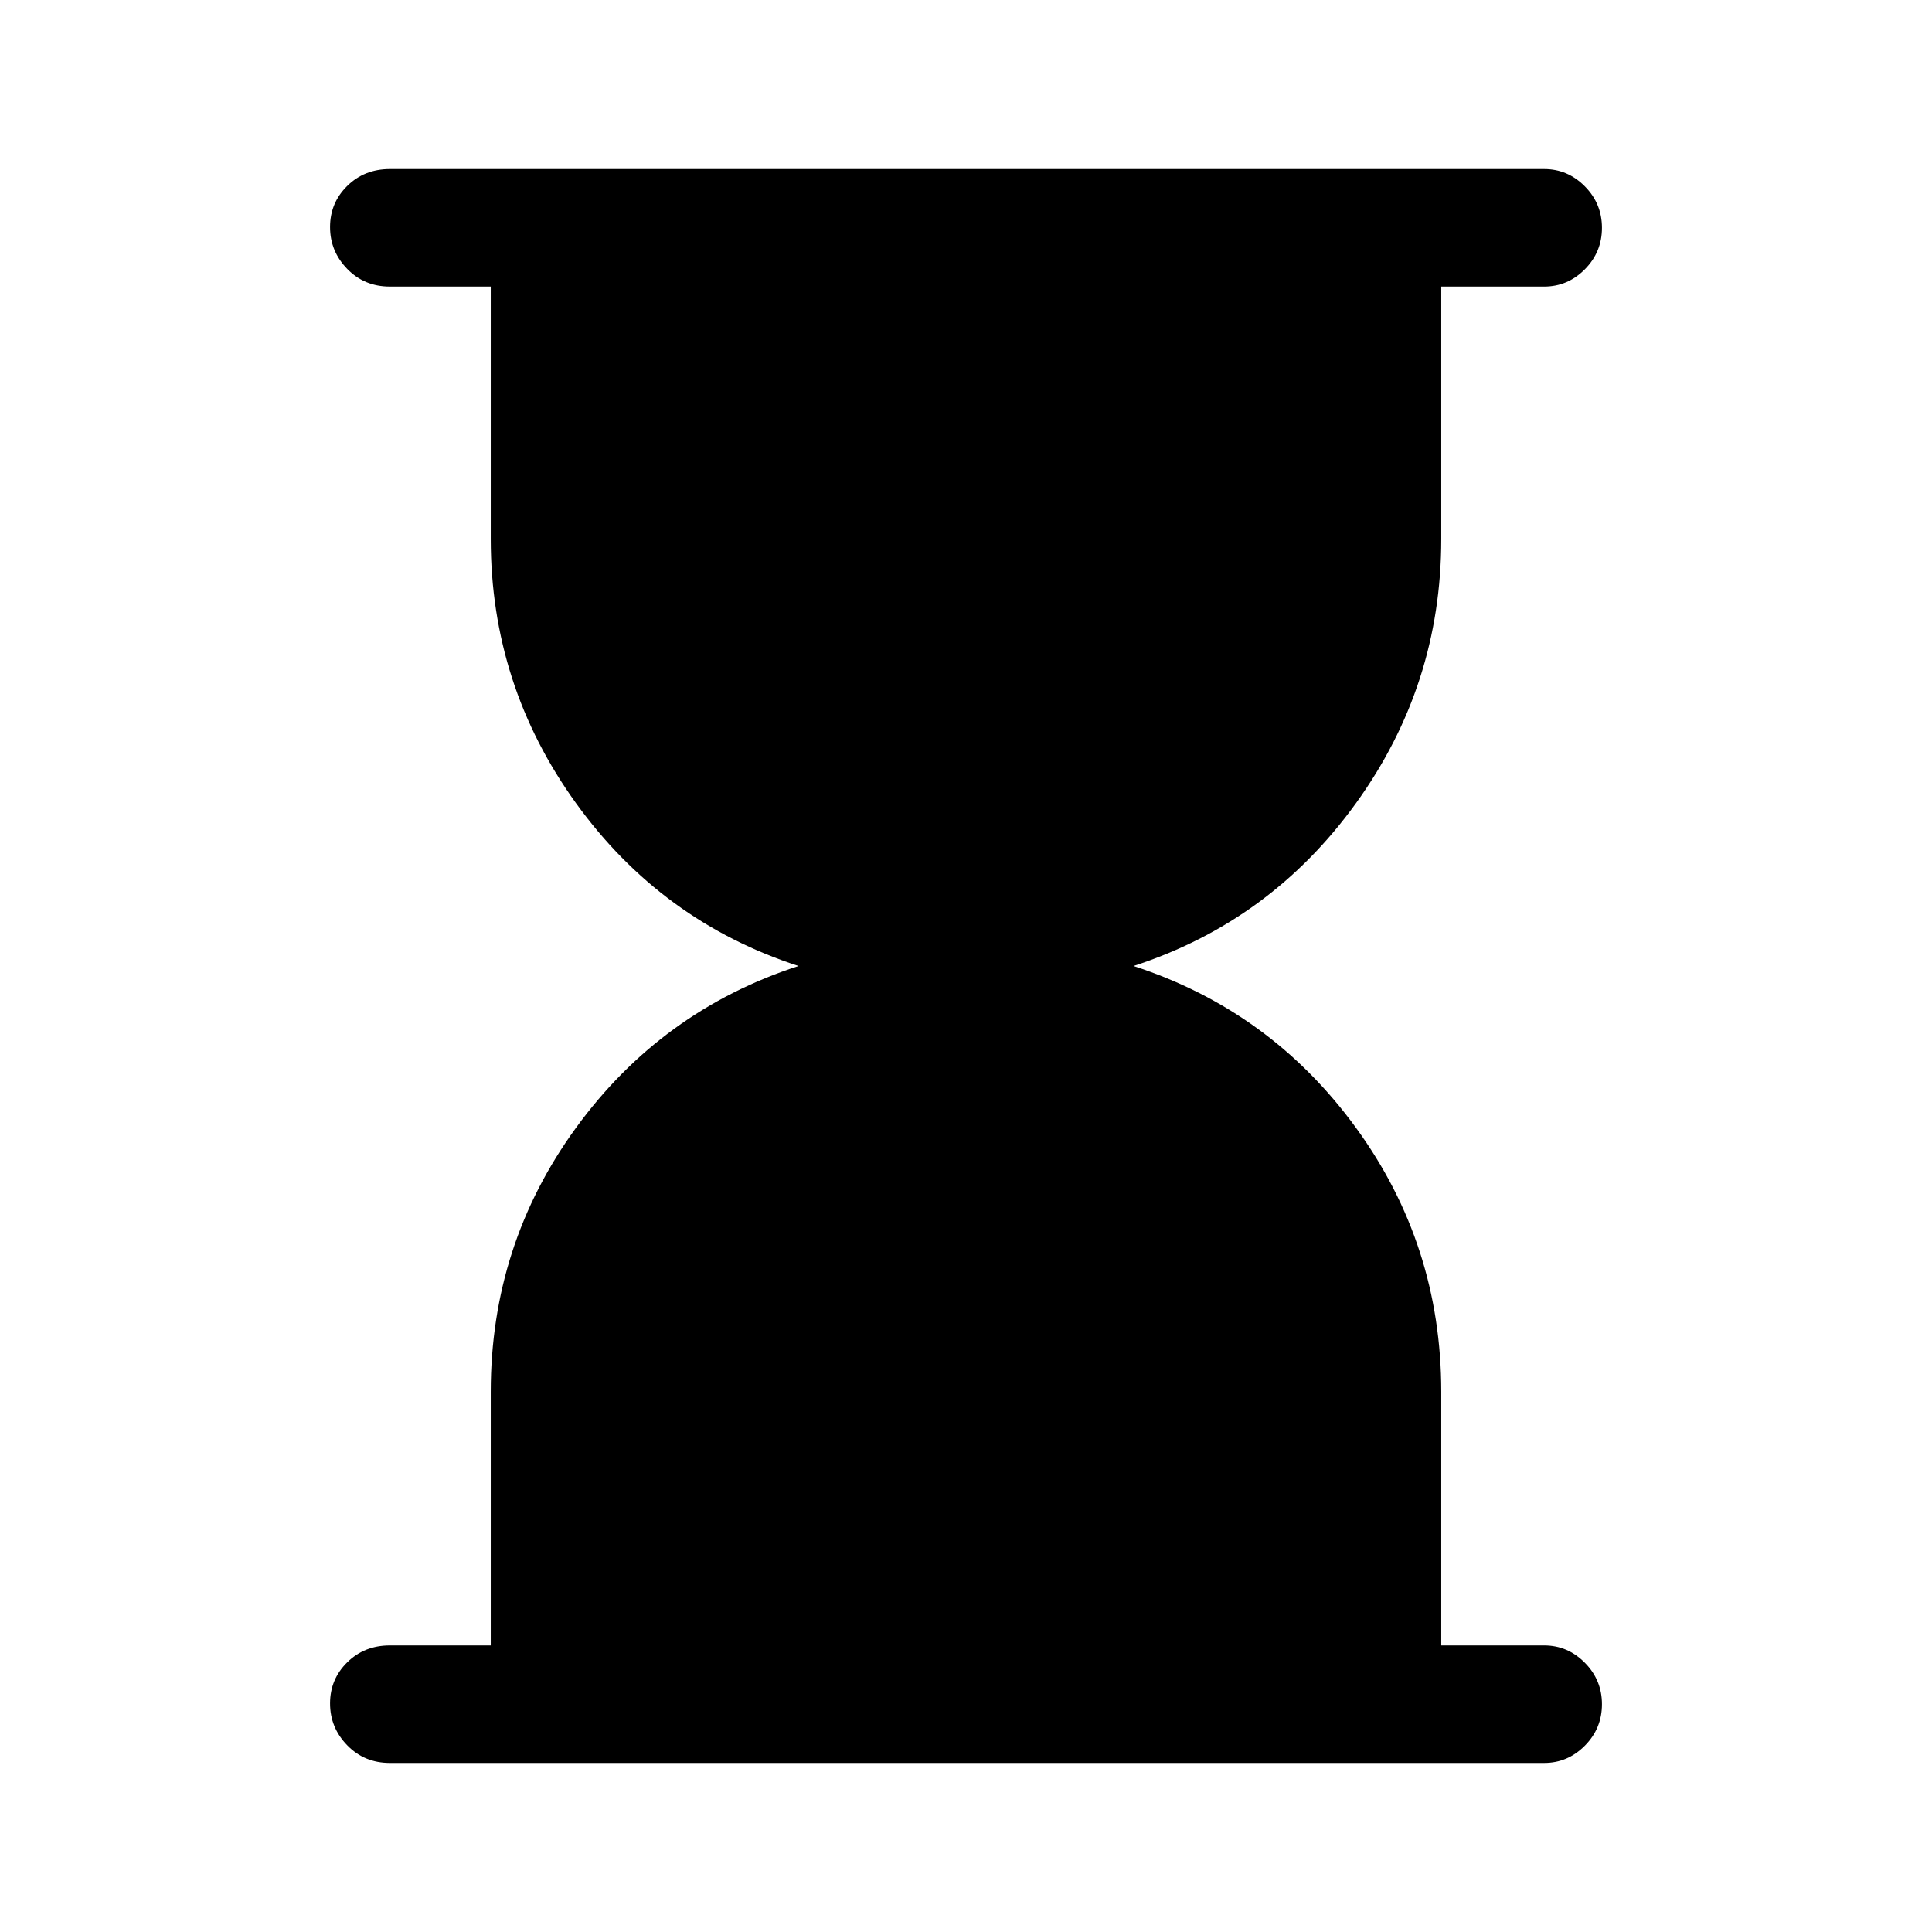 <svg xmlns="http://www.w3.org/2000/svg" height="48" viewBox="0 -960 960 960" width="48"><path d="M193.69-84q-12.64 0-21.16-8.77-8.53-8.76-8.53-20.8 0-12.05 8.53-20.43 8.52-8.39 21.16-8.39h50.16v-126.07q0-72.96 42.38-131.17 42.39-58.22 110.54-80.37-68.15-22.15-110.54-80.88-42.38-58.72-42.38-131.27v-125.46h-50.16q-12.64 0-21.16-8.77-8.53-8.76-8.53-20.81 0-12.04 8.53-20.42 8.52-8.39 21.16-8.39h573.62q11.67 0 20.18 8.58T796-846.8q0 12.05-8.51 20.62t-20.18 8.57h-51.16v125.46q0 72.55-42.38 131.27-42.39 58.73-110.54 80.88 68.15 22.15 110.54 80.37 42.38 58.21 42.38 131.17v126.07h51.16q11.67 0 20.18 8.59 8.51 8.58 8.51 20.62 0 12.04-8.51 20.61T767.31-84H193.69Z"/></svg>